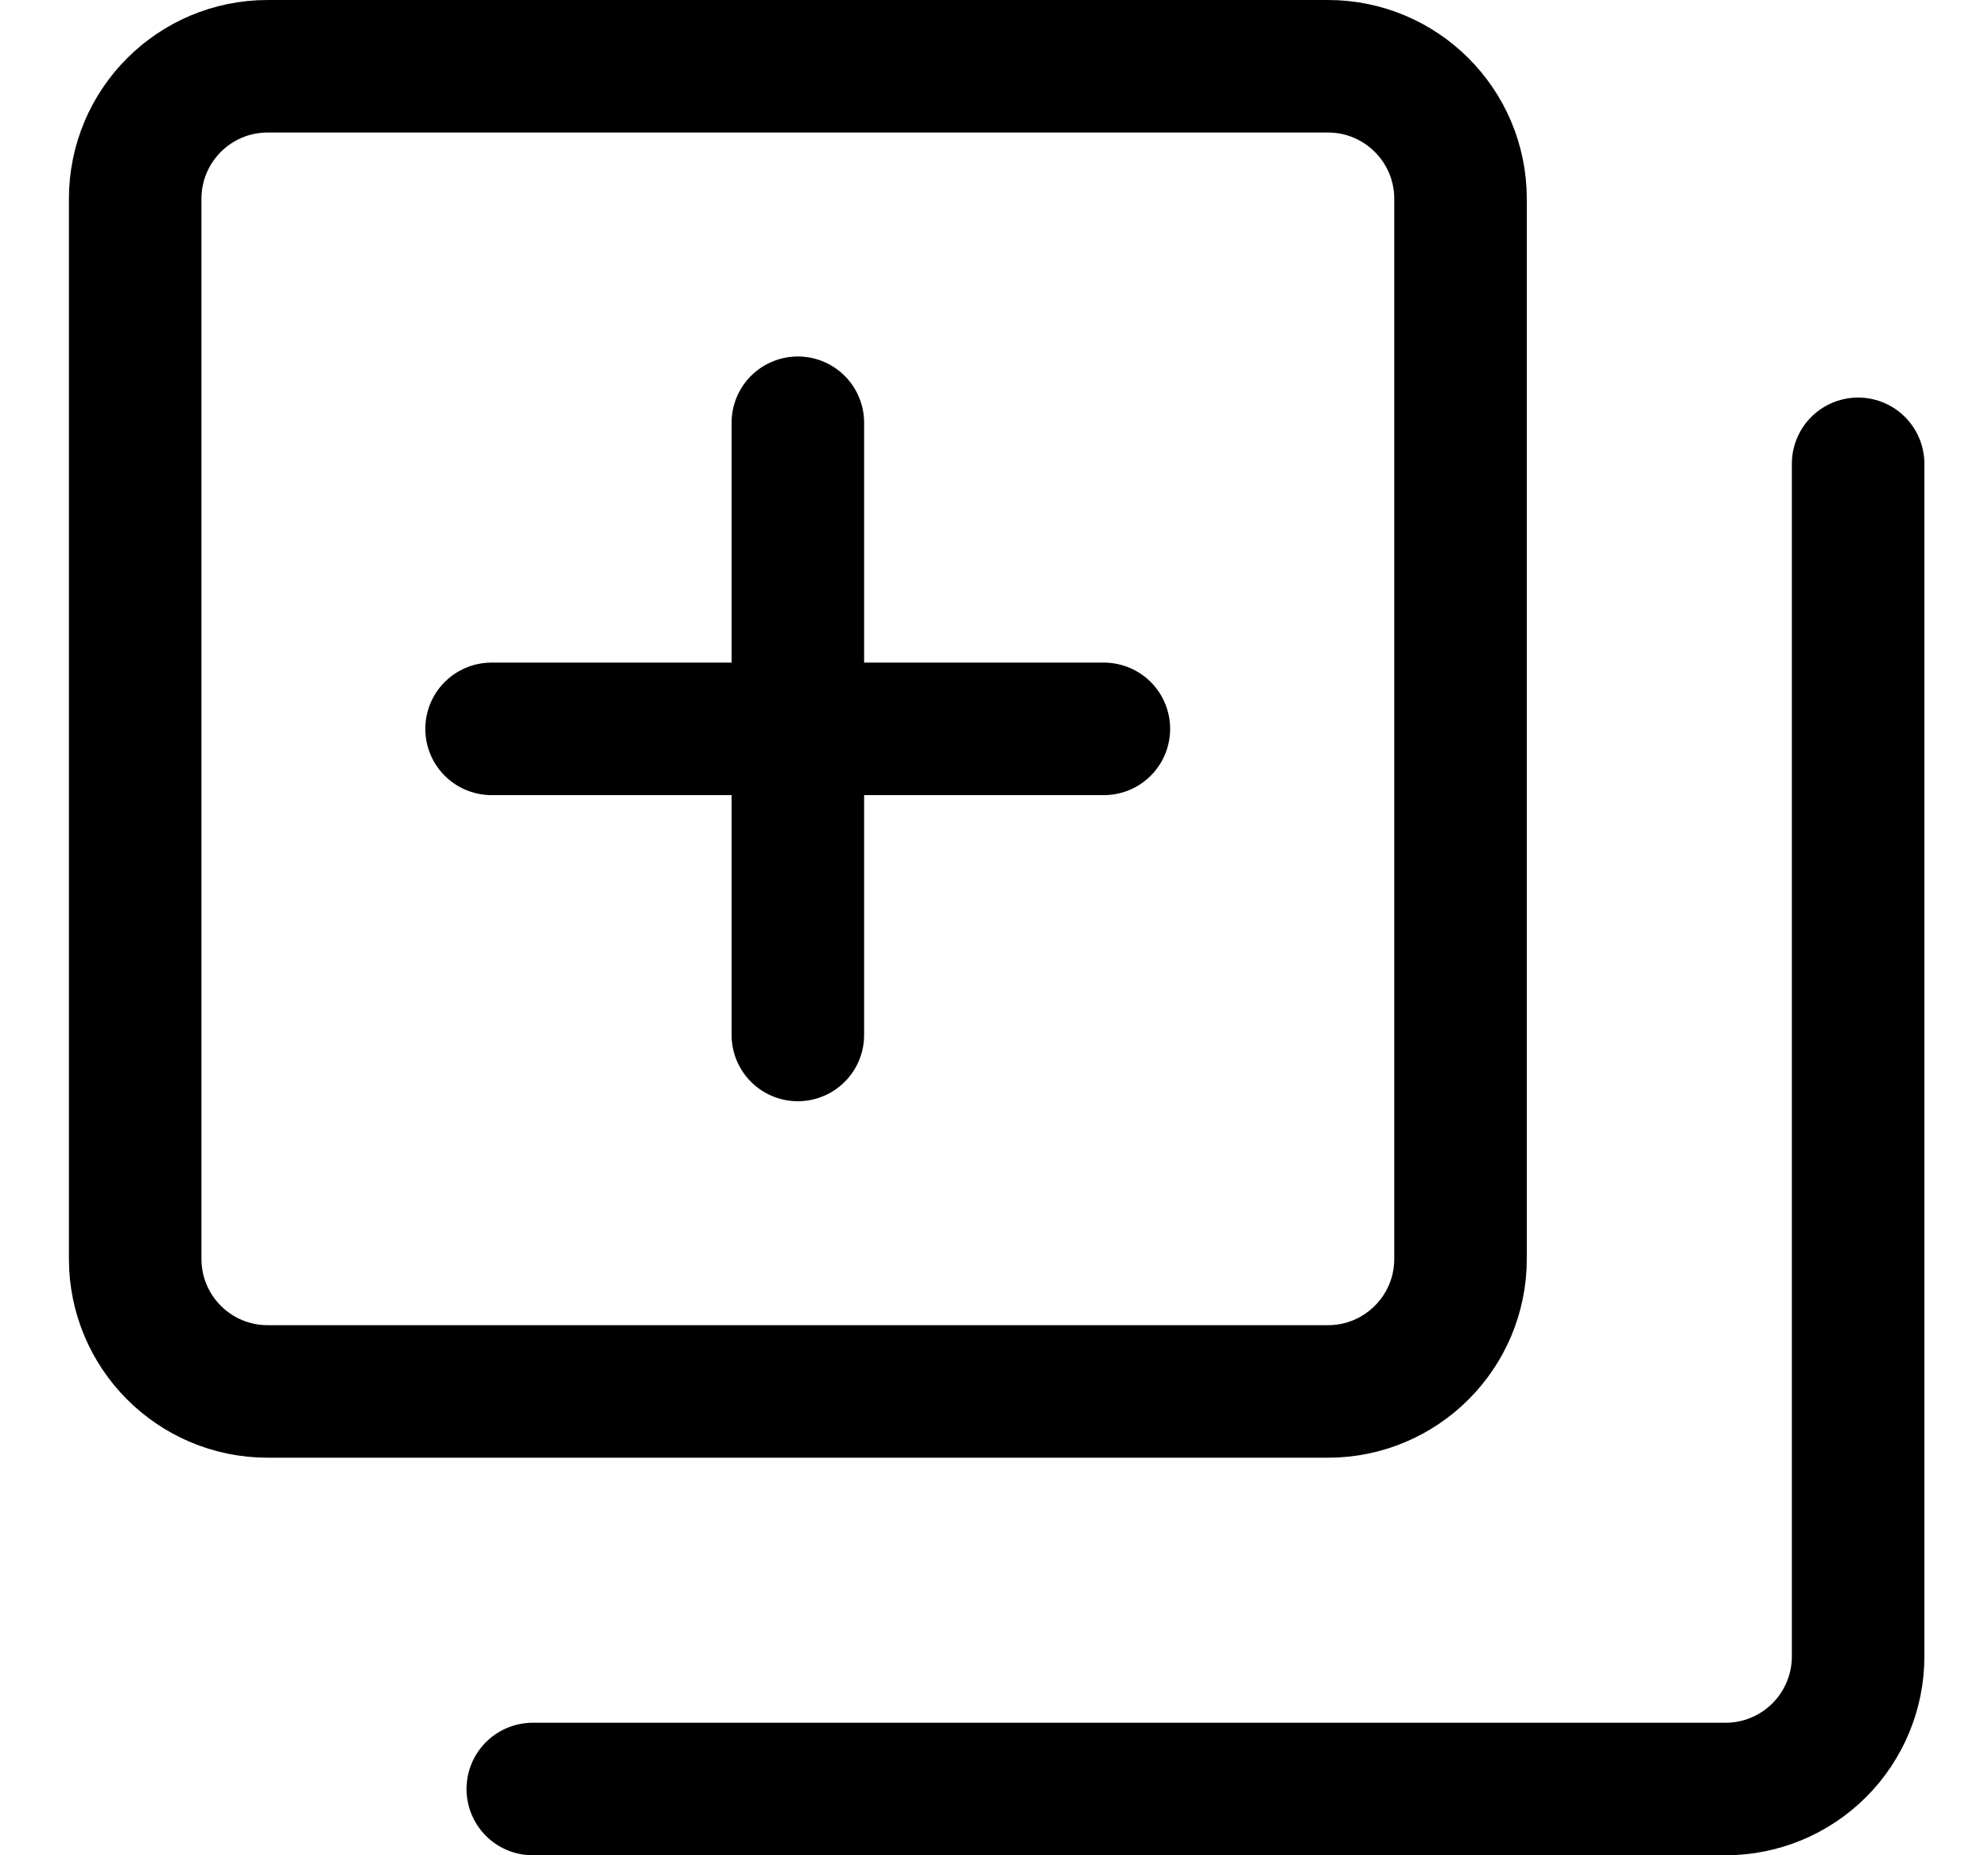<svg width="15" height="14" viewBox="0 0 15 14" fill="none" xmlns="http://www.w3.org/2000/svg">
<g clip-path="url(#clip0_6_1471)">
<path d="M6.02 3.19V7.81" stroke="#000001" stroke-linecap="round" stroke-linejoin="round"/>
<path d="M3.709 5.5H8.329" stroke="#000001" stroke-linecap="round" stroke-linejoin="round"/>
<path d="M10.02 0.5H2.02C1.467 0.5 1.02 0.948 1.02 1.5V9.5C1.02 10.052 1.467 10.5 2.02 10.5H10.02C10.572 10.5 11.02 10.052 11.02 9.5V1.5C11.02 0.948 10.572 0.5 10.02 0.5Z" stroke="#000001" stroke-linecap="round" stroke-linejoin="round"/>
<path d="M4.02 13.5H13.02C13.285 13.5 13.539 13.395 13.727 13.207C13.914 13.02 14.02 12.765 14.02 12.5V3.5" stroke="#000001" stroke-linecap="round" stroke-linejoin="round"/>
</g>
<defs>
<clipPath id="clip0_6_1471">
<rect width="14" height="14" fill="white" transform="translate(0.52)"/>
</clipPath>
</defs>
</svg>
